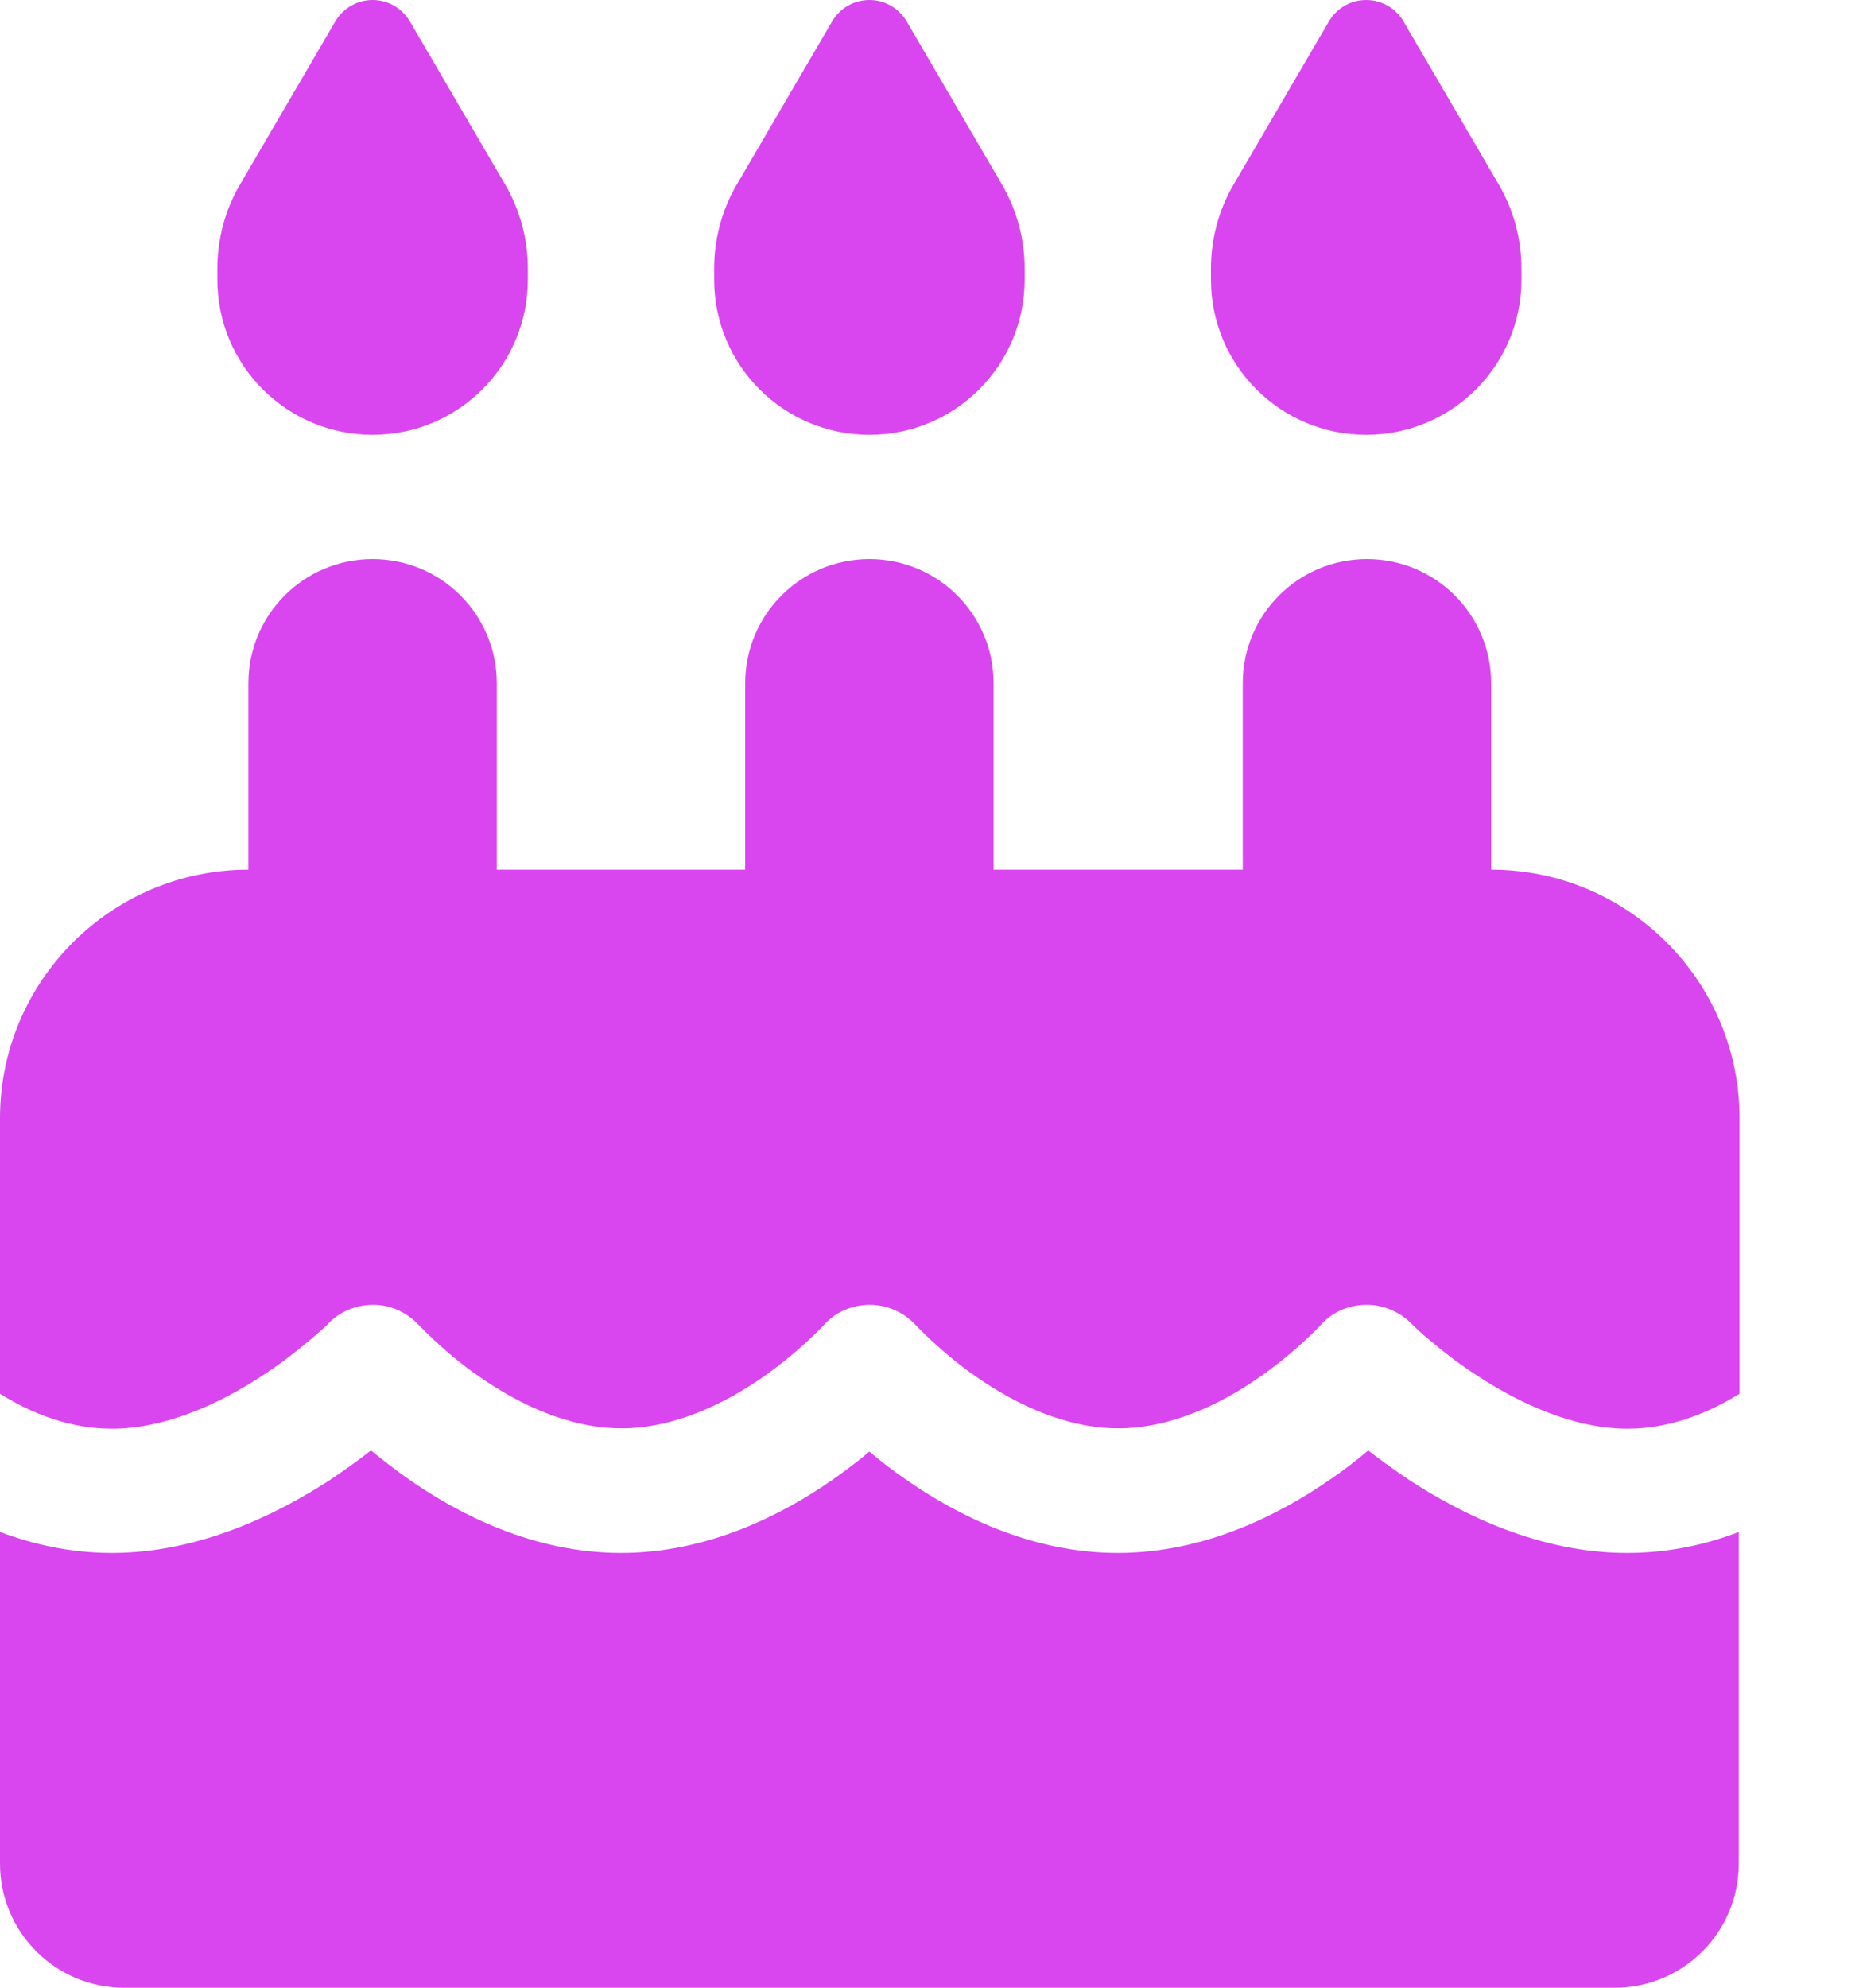 <svg width="15" height="16" viewBox="0 0 15 16" fill="none" xmlns="http://www.w3.org/2000/svg">
<path d="M2.7 0.172L1.931 1.488C1.812 1.691 1.75 1.925 1.75 2.163V2.25C1.75 2.941 2.309 3.5 3 3.5C3.691 3.5 4.25 2.941 4.25 2.25V2.163C4.25 1.925 4.188 1.694 4.069 1.488L3.3 0.172C3.237 0.066 3.125 0 3 0C2.875 0 2.763 0.066 2.7 0.172ZM6.7 0.172L5.931 1.488C5.812 1.691 5.75 1.925 5.75 2.163V2.25C5.75 2.941 6.309 3.5 7 3.5C7.691 3.5 8.25 2.941 8.25 2.25V2.163C8.25 1.925 8.188 1.694 8.069 1.488L7.3 0.172C7.237 0.066 7.125 0 7 0C6.875 0 6.763 0.066 6.7 0.172ZM9.931 1.488C9.812 1.691 9.75 1.925 9.75 2.163V2.25C9.75 2.941 10.309 3.5 11 3.5C11.691 3.5 12.25 2.941 12.25 2.25V2.163C12.25 1.925 12.188 1.694 12.069 1.488L11.3 0.172C11.238 0.066 11.125 0 11 0C10.875 0 10.762 0.066 10.7 0.172L9.931 1.488ZM4 5.5C4 4.947 3.553 4.5 3 4.5C2.447 4.5 2 4.947 2 5.5V7C0.897 7 0 7.897 0 9V11.219C0.259 11.381 0.566 11.5 0.9 11.5C1.322 11.5 1.75 11.309 2.1 11.081C2.269 10.972 2.409 10.859 2.506 10.778C2.553 10.738 2.591 10.703 2.616 10.681C2.628 10.669 2.638 10.662 2.641 10.656L2.644 10.653C2.741 10.553 2.875 10.5 3.016 10.503C3.156 10.506 3.284 10.569 3.378 10.672L3.381 10.675C3.384 10.678 3.394 10.688 3.403 10.697C3.425 10.719 3.456 10.75 3.5 10.791C3.587 10.872 3.712 10.981 3.869 11.088C4.188 11.309 4.588 11.497 5.003 11.497C5.419 11.497 5.819 11.309 6.138 11.088C6.294 10.978 6.419 10.872 6.506 10.791C6.55 10.75 6.581 10.719 6.603 10.697C6.612 10.688 6.622 10.678 6.625 10.675L6.628 10.672C6.722 10.562 6.859 10.503 7.003 10.503C7.147 10.503 7.284 10.566 7.378 10.672L7.381 10.675C7.384 10.678 7.394 10.688 7.403 10.697C7.425 10.719 7.456 10.75 7.5 10.791C7.588 10.872 7.713 10.981 7.869 11.088C8.188 11.309 8.588 11.497 9.003 11.497C9.419 11.497 9.819 11.309 10.137 11.088C10.294 10.978 10.419 10.872 10.506 10.791C10.55 10.75 10.581 10.719 10.603 10.697C10.613 10.688 10.622 10.678 10.625 10.675L10.628 10.672C10.719 10.566 10.85 10.506 10.991 10.503C11.131 10.5 11.262 10.553 11.363 10.653L11.366 10.656C11.372 10.662 11.378 10.669 11.391 10.681C11.416 10.703 11.45 10.738 11.5 10.778C11.597 10.859 11.734 10.972 11.906 11.081C12.256 11.309 12.684 11.5 13.106 11.5C13.441 11.5 13.747 11.378 14.006 11.219V9C14.006 7.897 13.109 7 12.006 7V5.5C12.006 4.947 11.559 4.5 11.006 4.5C10.453 4.5 10.006 4.947 10.006 5.5V7H8V5.5C8 4.947 7.553 4.5 7 4.5C6.447 4.5 6 4.947 6 5.5V7H4V5.5ZM14 12.331C13.734 12.434 13.431 12.5 13.1 12.5C12.397 12.5 11.775 12.191 11.356 11.919C11.228 11.834 11.113 11.75 11.016 11.675C10.928 11.75 10.825 11.831 10.709 11.909C10.306 12.188 9.706 12.5 9 12.5C8.294 12.5 7.694 12.188 7.294 11.909C7.184 11.834 7.084 11.756 7 11.684C6.916 11.756 6.816 11.831 6.706 11.909C6.306 12.188 5.706 12.5 5 12.5C4.294 12.5 3.694 12.188 3.294 11.909C3.178 11.828 3.075 11.747 2.987 11.675C2.891 11.75 2.775 11.834 2.647 11.919C2.225 12.191 1.603 12.5 0.9 12.5C0.569 12.5 0.266 12.431 0 12.331V15C0 15.553 0.447 16 1 16H13C13.553 16 14 15.553 14 15V12.331Z" fill="#D946EF"/>
</svg>

